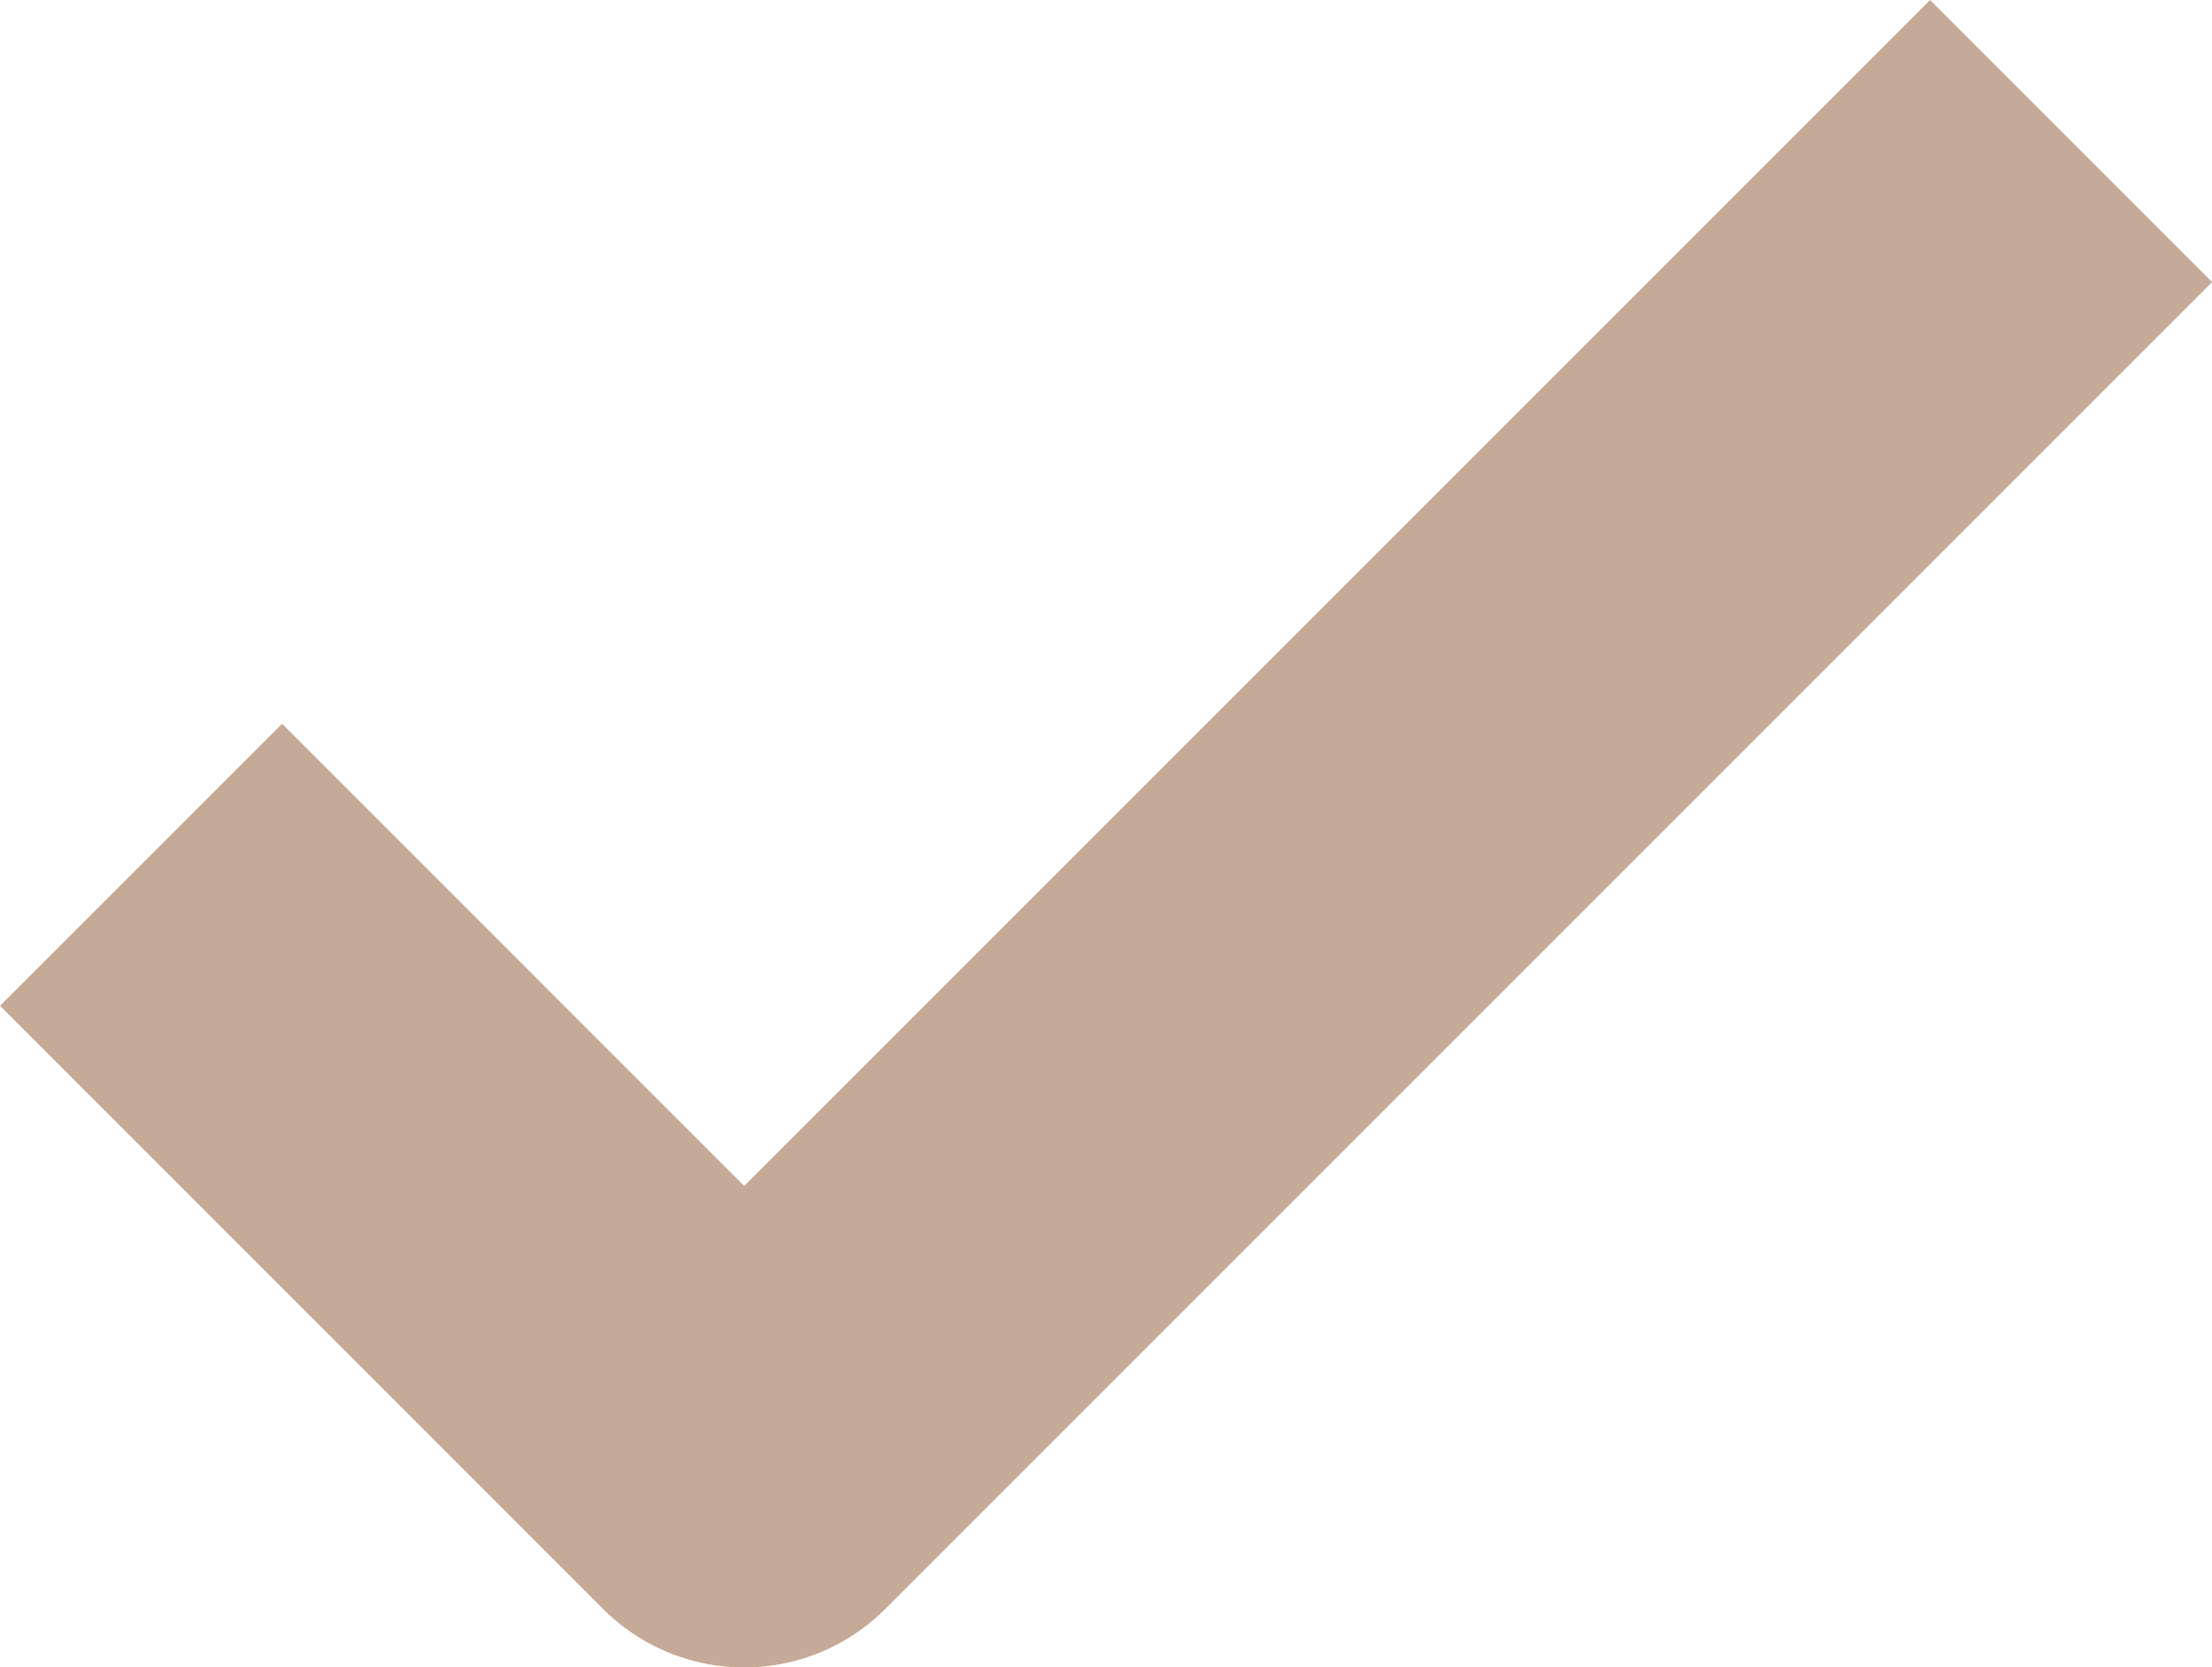 <svg xmlns="http://www.w3.org/2000/svg" width="16.637" height="12.54" viewBox="0 0 16.637 12.54">
  <path id="Icon_feather-check" data-name="Icon feather-check" d="M20.516,9l-9.98,9.98L6,14.443" transform="translate(-4.939 -7.939)" fill="none" stroke="#c5aa97" stroke-linejoin="round" stroke-width="3"/>
</svg>

